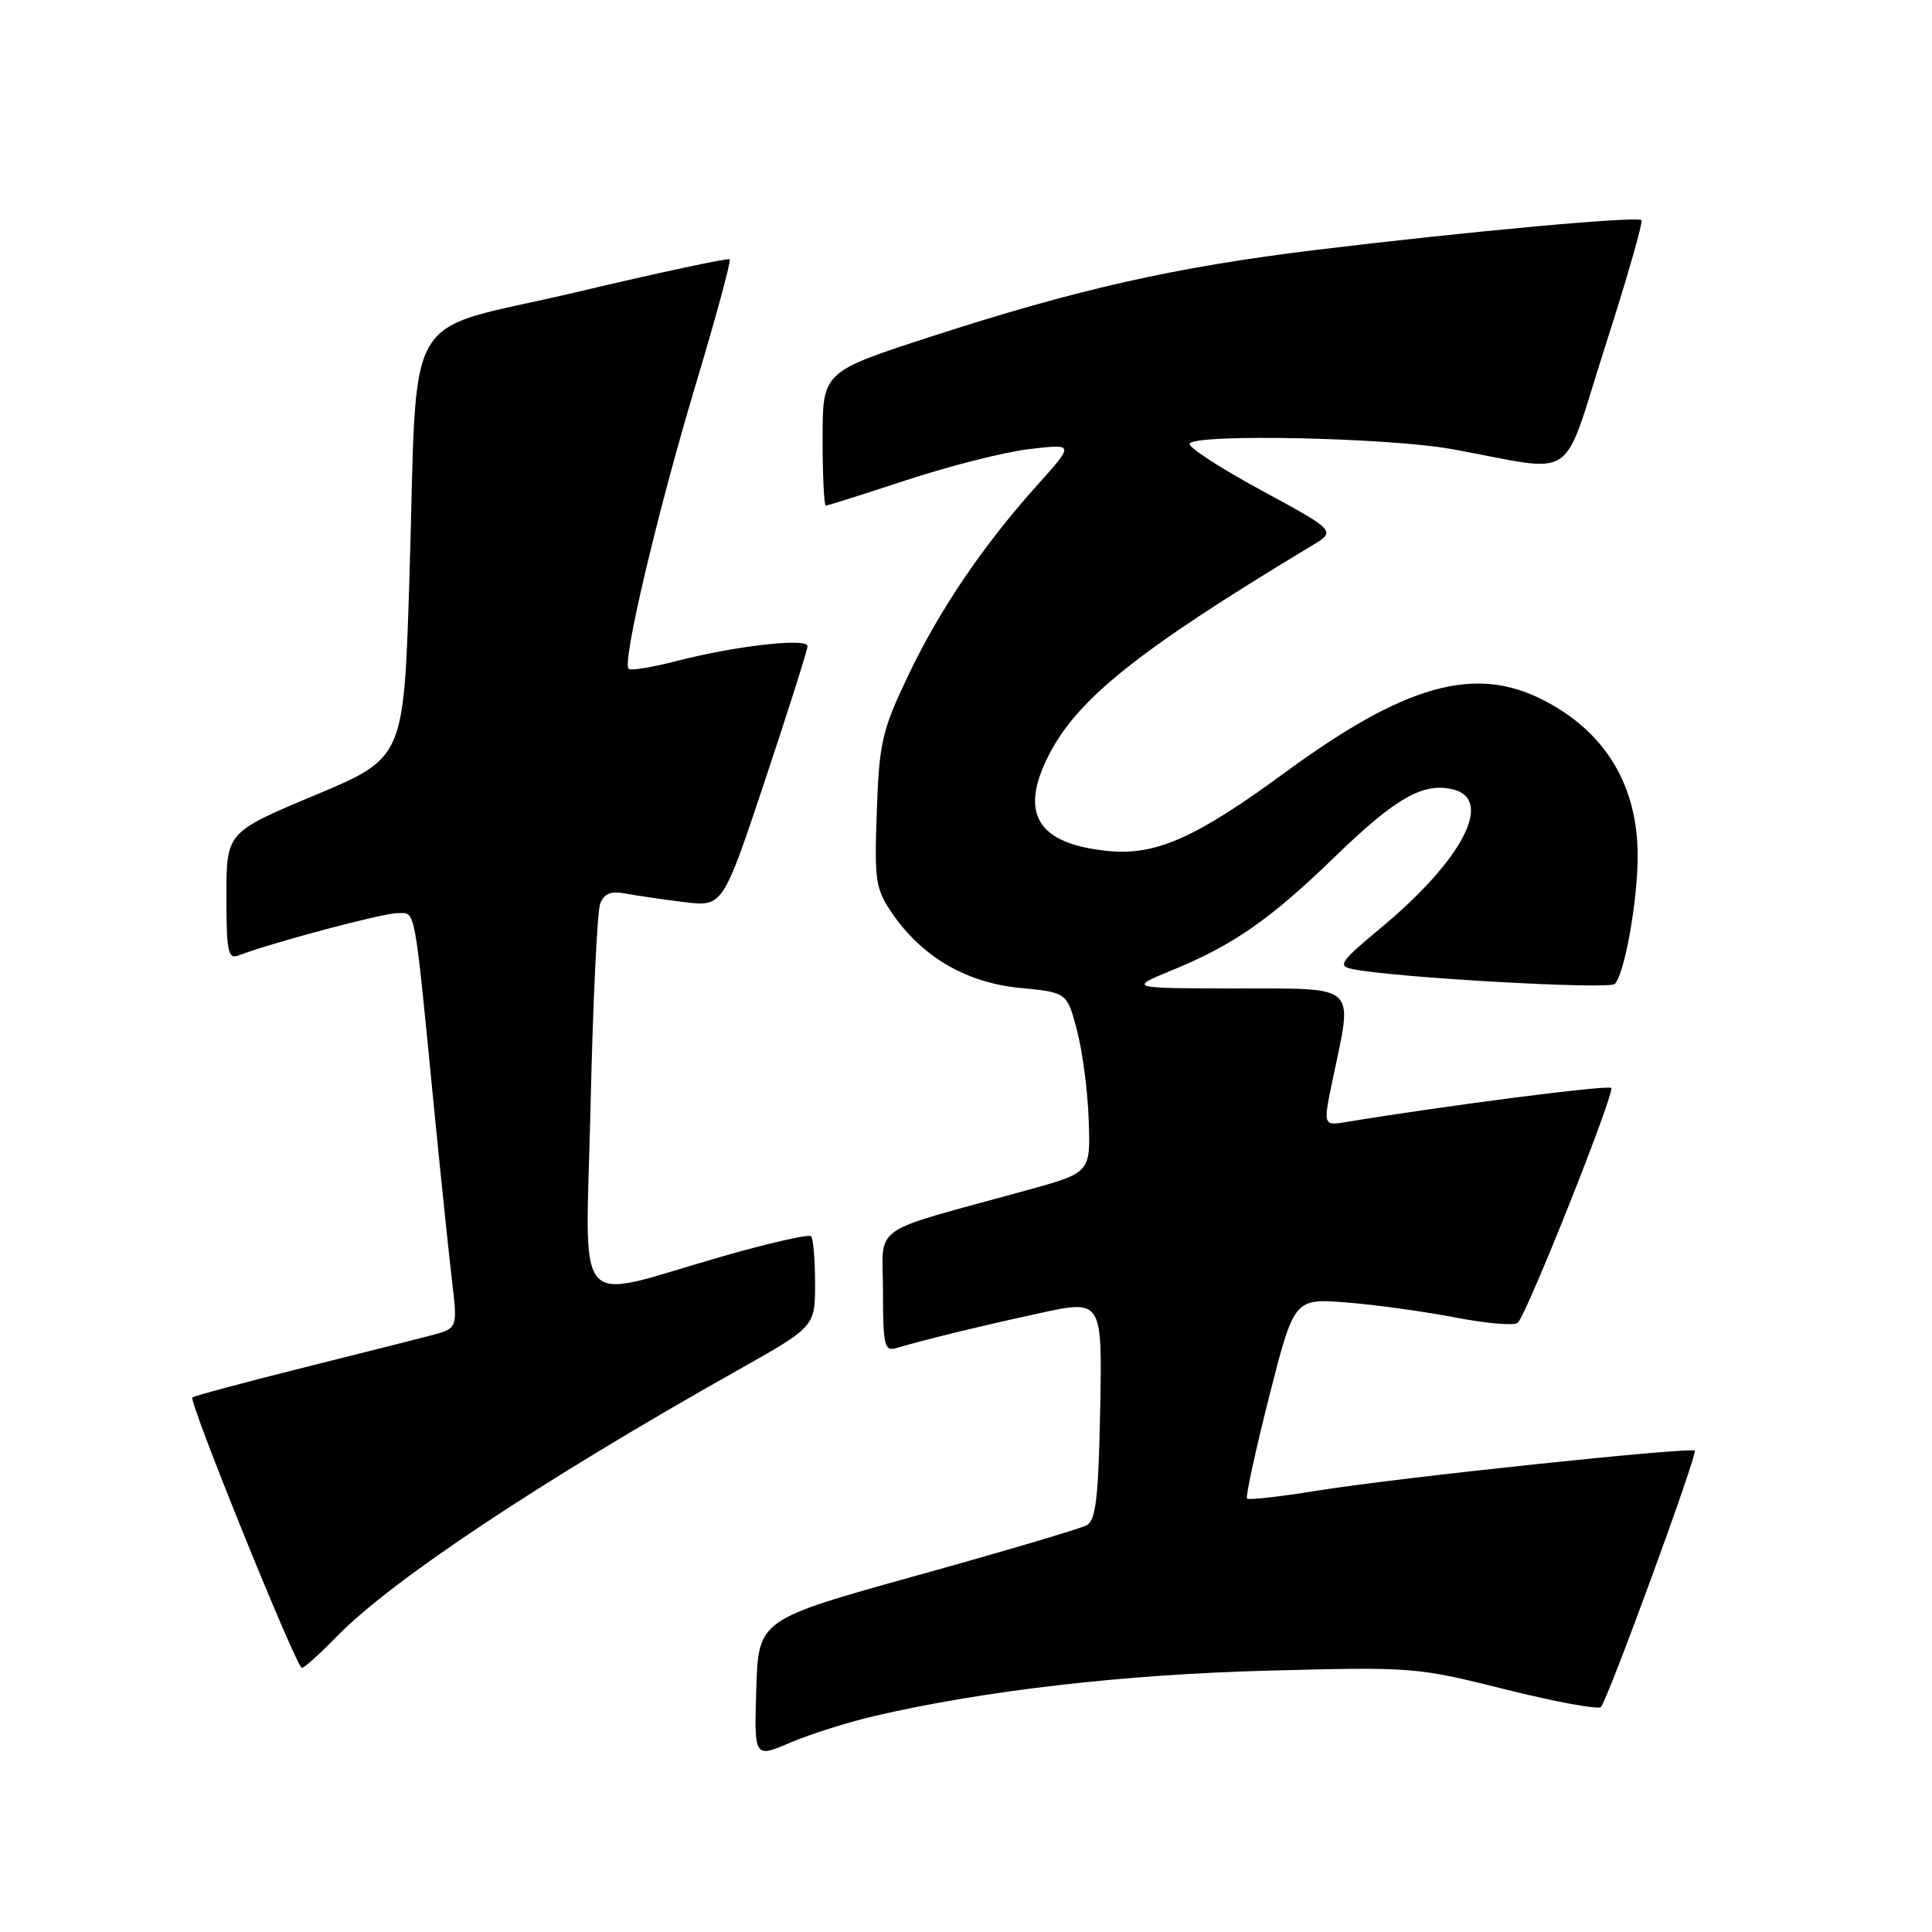 <?xml version="1.0" encoding="UTF-8" standalone="no"?>
<!DOCTYPE svg PUBLIC "-//W3C//DTD SVG 1.1//EN" "http://www.w3.org/Graphics/SVG/1.1/DTD/svg11.dtd" >
<svg xmlns="http://www.w3.org/2000/svg" xmlns:xlink="http://www.w3.org/1999/xlink" version="1.1" viewBox="0 0 256 256">
 <g >
 <path fill="currentColor"
d=" M 116.00 227.35 C 130.38 224.01 149.01 221.86 168.00 221.37 C 187.18 220.86 187.70 220.90 199.50 223.86 C 206.10 225.51 211.79 226.56 212.13 226.18 C 213.06 225.19 224.97 192.64 224.56 192.23 C 224.03 191.70 185.13 195.81 174.74 197.49 C 169.73 198.30 165.45 198.79 165.24 198.57 C 165.02 198.36 166.34 192.30 168.16 185.10 C 171.48 172.03 171.48 172.03 178.49 172.59 C 182.35 172.90 188.85 173.80 192.93 174.59 C 197.02 175.38 200.71 175.69 201.12 175.27 C 202.41 173.94 214.04 144.71 213.49 144.16 C 213.07 143.73 191.76 146.47 178.40 148.67 C 175.30 149.18 175.30 149.18 176.63 142.84 C 179.27 130.26 180.08 131.00 163.75 130.98 C 149.50 130.95 149.50 130.95 155.33 128.55 C 163.48 125.20 168.34 121.81 177.00 113.41 C 184.96 105.70 188.63 103.62 192.57 104.61 C 197.95 105.96 193.78 113.95 183.03 122.90 C 177.57 127.44 177.18 128.00 179.23 128.41 C 184.80 129.55 213.25 131.15 213.98 130.37 C 215.28 128.97 217.00 119.35 217.00 113.42 C 217.00 104.06 212.73 96.99 204.51 92.77 C 195.42 88.09 186.15 90.70 170.19 102.42 C 158.49 111.00 153.17 113.37 146.91 112.77 C 137.50 111.86 134.99 107.86 138.96 100.08 C 142.79 92.56 150.90 86.11 173.78 72.33 C 177.07 70.36 177.07 70.36 167.11 64.96 C 161.63 61.99 157.37 59.21 157.63 58.78 C 158.46 57.44 184.08 57.99 192.50 59.53 C 209.35 62.60 206.78 64.34 212.71 45.85 C 215.58 36.91 217.74 29.40 217.50 29.17 C 216.95 28.62 194.59 30.66 174.50 33.10 C 155.67 35.39 142.76 38.30 123.25 44.64 C 109.00 49.27 109.00 49.27 109.00 58.13 C 109.00 63.01 109.19 67.00 109.42 67.00 C 109.65 67.00 114.48 65.47 120.17 63.60 C 125.85 61.73 133.17 59.88 136.43 59.50 C 142.35 58.81 142.35 58.81 137.55 64.16 C 130.28 72.24 124.47 80.81 120.30 89.59 C 116.87 96.80 116.50 98.39 116.18 107.50 C 115.85 116.67 116.01 117.79 118.18 120.96 C 122.12 126.76 128.00 130.21 135.13 130.90 C 141.38 131.50 141.38 131.50 142.70 136.50 C 143.43 139.25 144.14 144.63 144.26 148.45 C 144.50 155.39 144.50 155.39 136.00 157.73 C 114.78 163.58 117.00 162.02 117.00 171.10 C 117.00 178.28 117.19 179.08 118.75 178.63 C 122.97 177.40 129.80 175.74 137.63 174.03 C 146.05 172.19 146.05 172.19 145.78 186.74 C 145.55 198.44 145.21 201.45 144.00 202.10 C 143.18 202.55 133.05 205.55 121.50 208.76 C 100.50 214.60 100.50 214.60 100.21 223.78 C 99.93 232.96 99.93 232.96 104.71 230.91 C 107.35 229.78 112.42 228.18 116.00 227.35 Z  M 44.55 216.92 C 51.77 209.47 71.64 196.26 97.75 181.56 C 108.00 175.79 108.00 175.79 108.00 170.06 C 108.00 166.91 107.76 164.09 107.47 163.80 C 107.17 163.51 101.89 164.71 95.72 166.48 C 75.48 172.27 77.62 174.74 78.26 146.25 C 78.57 132.64 79.14 120.69 79.54 119.70 C 80.06 118.39 80.98 118.03 82.88 118.40 C 84.32 118.67 87.81 119.18 90.64 119.53 C 95.78 120.16 95.78 120.16 101.39 103.33 C 104.48 94.07 107.00 86.10 107.00 85.61 C 107.00 84.49 97.36 85.59 89.64 87.59 C 86.42 88.43 83.56 88.89 83.29 88.62 C 82.42 87.75 87.09 67.97 92.14 51.11 C 94.85 42.10 96.89 34.56 96.69 34.36 C 96.49 34.16 87.27 36.13 76.21 38.75 C 52.74 44.29 55.42 39.63 54.24 76.97 C 53.50 100.43 53.50 100.43 41.75 105.36 C 30.00 110.28 30.00 110.28 30.00 118.75 C 30.00 126.05 30.22 127.13 31.58 126.61 C 35.98 124.92 50.70 121.00 52.63 121.00 C 55.13 121.00 54.81 119.26 57.58 147.50 C 58.45 156.30 59.49 166.32 59.90 169.76 C 60.64 176.02 60.64 176.02 57.07 176.96 C 55.11 177.47 47.28 179.45 39.68 181.35 C 32.07 183.26 25.69 184.98 25.49 185.17 C 24.98 185.68 39.28 221.00 40.00 221.00 C 40.33 221.00 42.37 219.16 44.55 216.92 Z "/>
</g>
</svg>